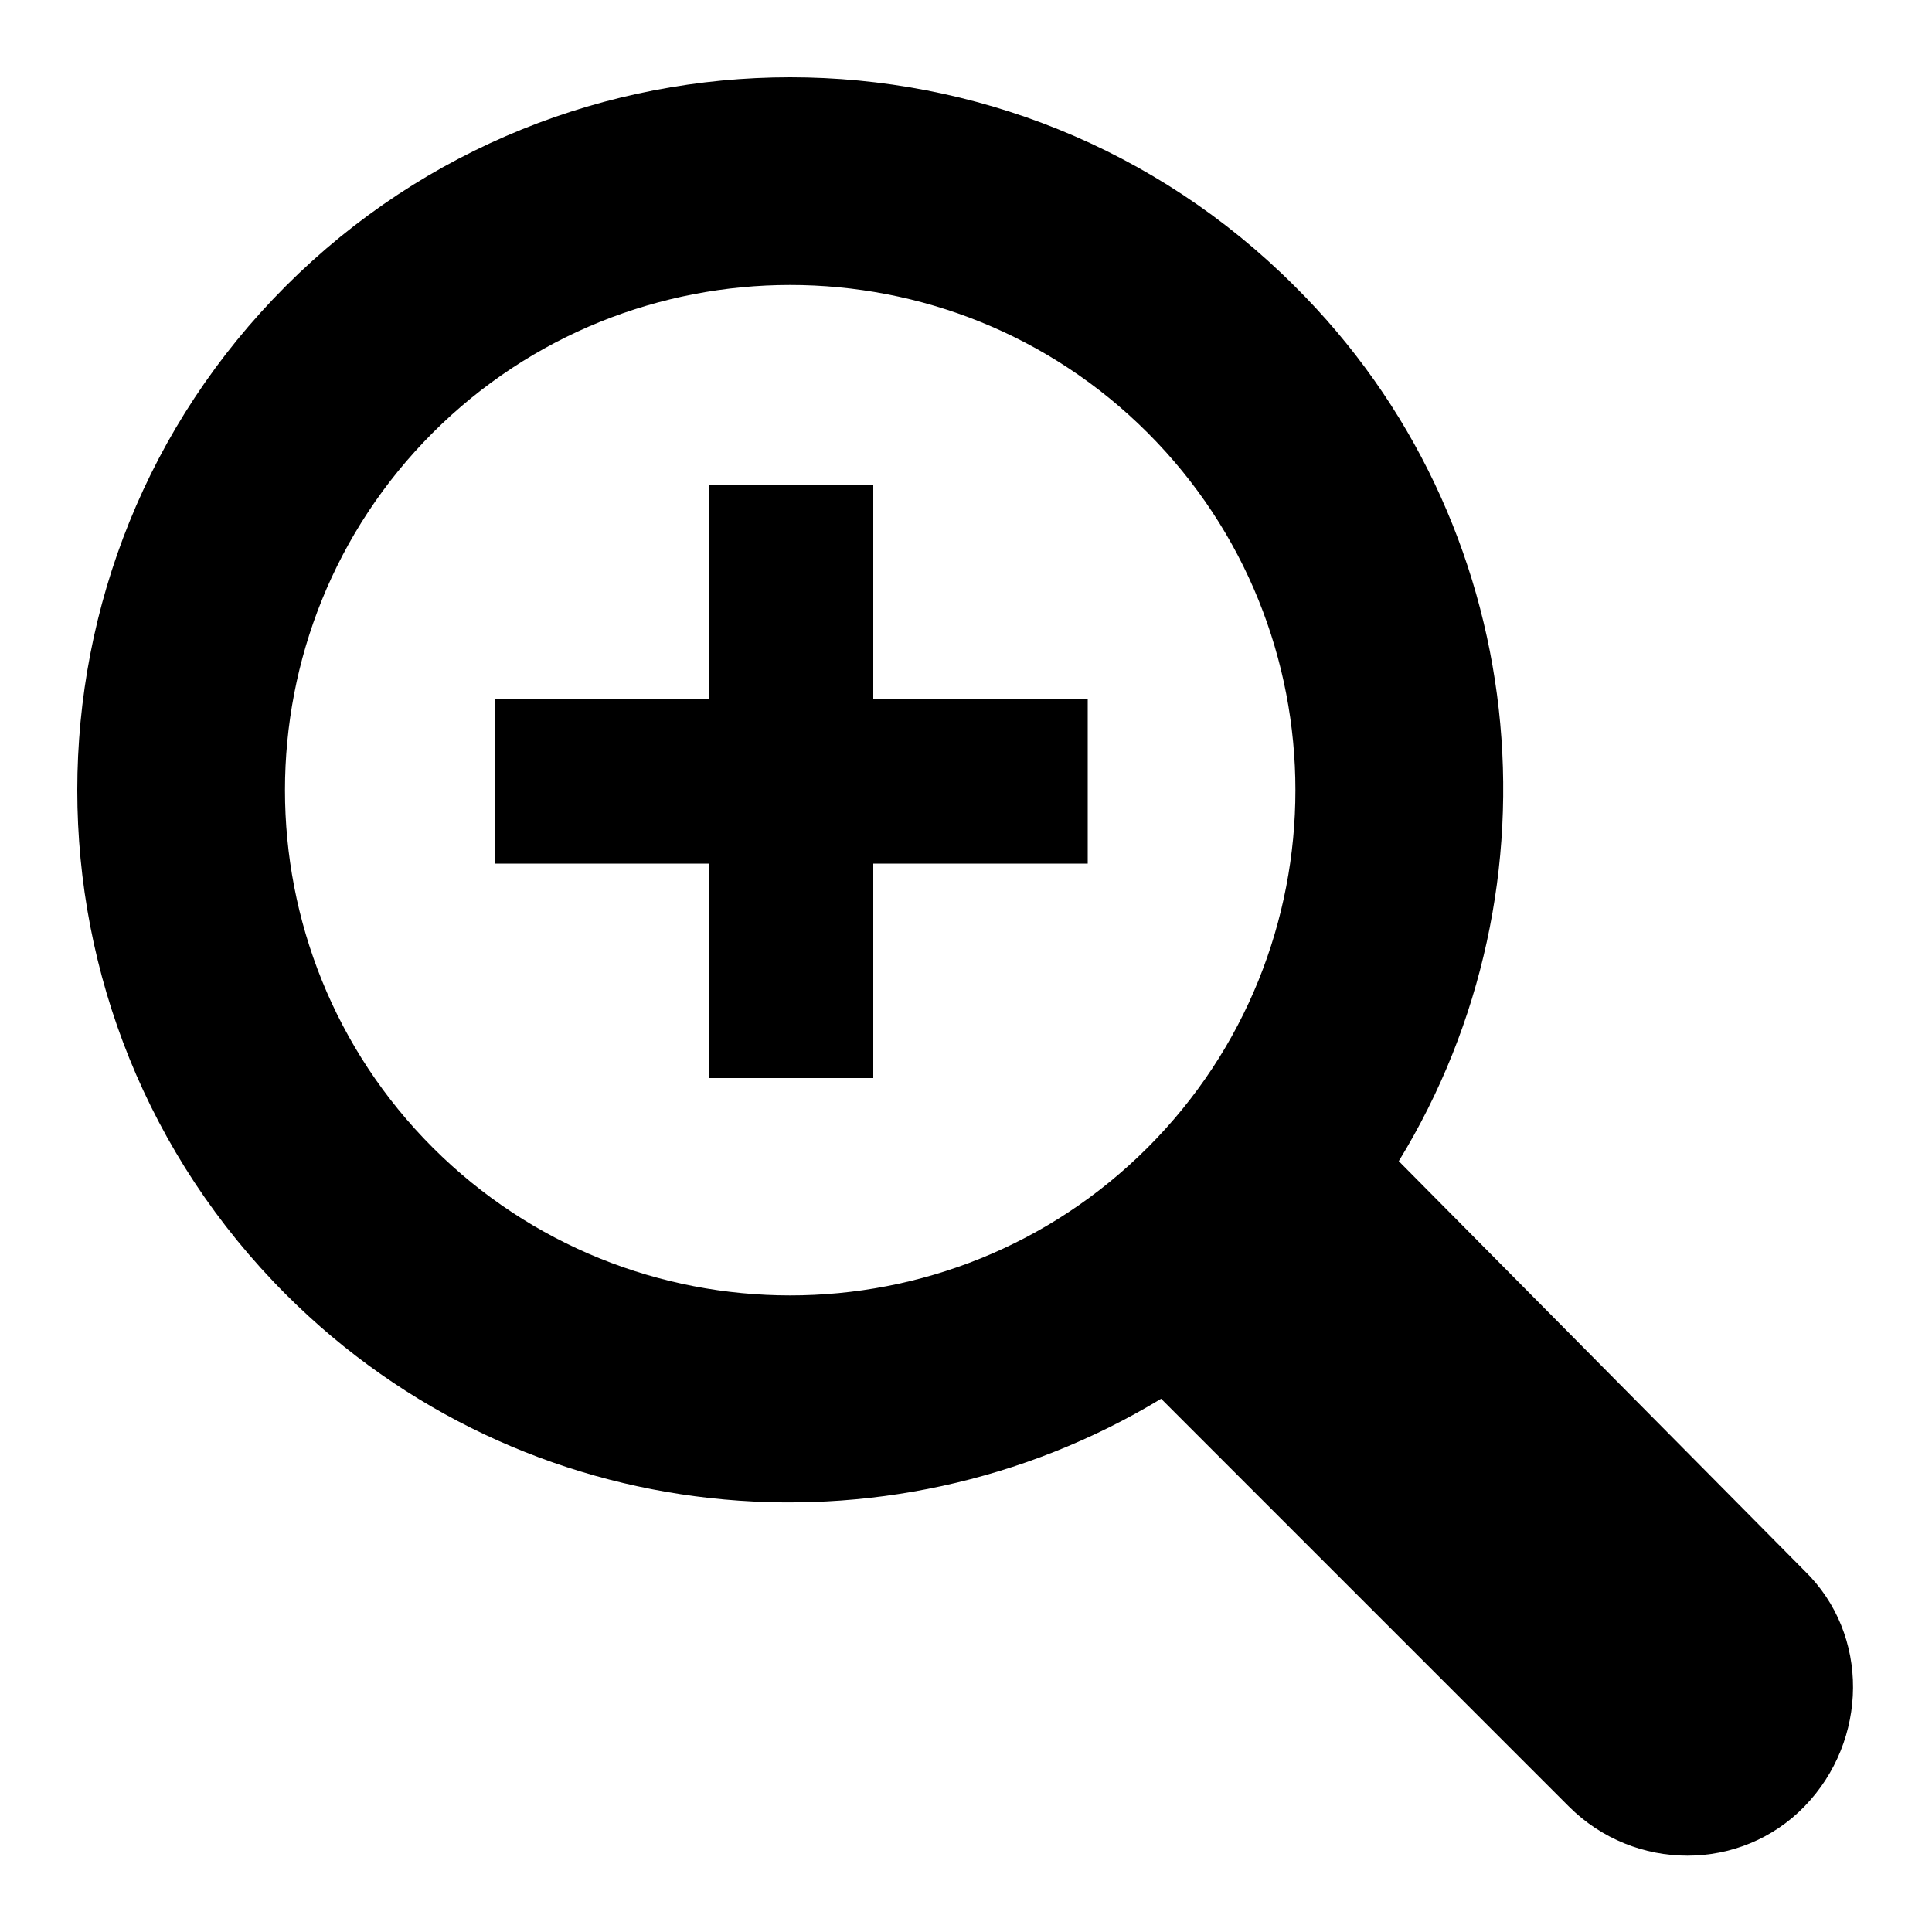 <svg xmlns="http://www.w3.org/2000/svg" xmlns:xlink="http://www.w3.org/1999/xlink" version="1.1" x="0px" y="0px" viewBox="0 0 100 100" enable-background="new 0 0 100 100" xml:space="preserve"><path d="M72.4,60.1c8.7-14.2,6.9-33.1-5.4-45.3c-14.4-14.4-37.8-14.4-52.2,0S0.4,52.6,14.8,67c12.3,12.3,31.1,14,45.3,5.4l21.1,21.1  c3.4,3.4,8.9,3.4,12.2,0s3.4-8.9,0-12.2L72.4,60.1z M59.4,59.4c-10.2,10.2-26.8,10.2-37,0c-10.2-10.2-10.2-26.8,0-37  c10.2-10.2,26.8-10.2,37,0C69.6,32.6,69.6,49.2,59.4,59.4z M45.2,36.2h11.1v8.5H45.2v11.1h-8.5V44.7H25.6v-8.5h11.1V25.1h8.5V36.2z"/></svg>